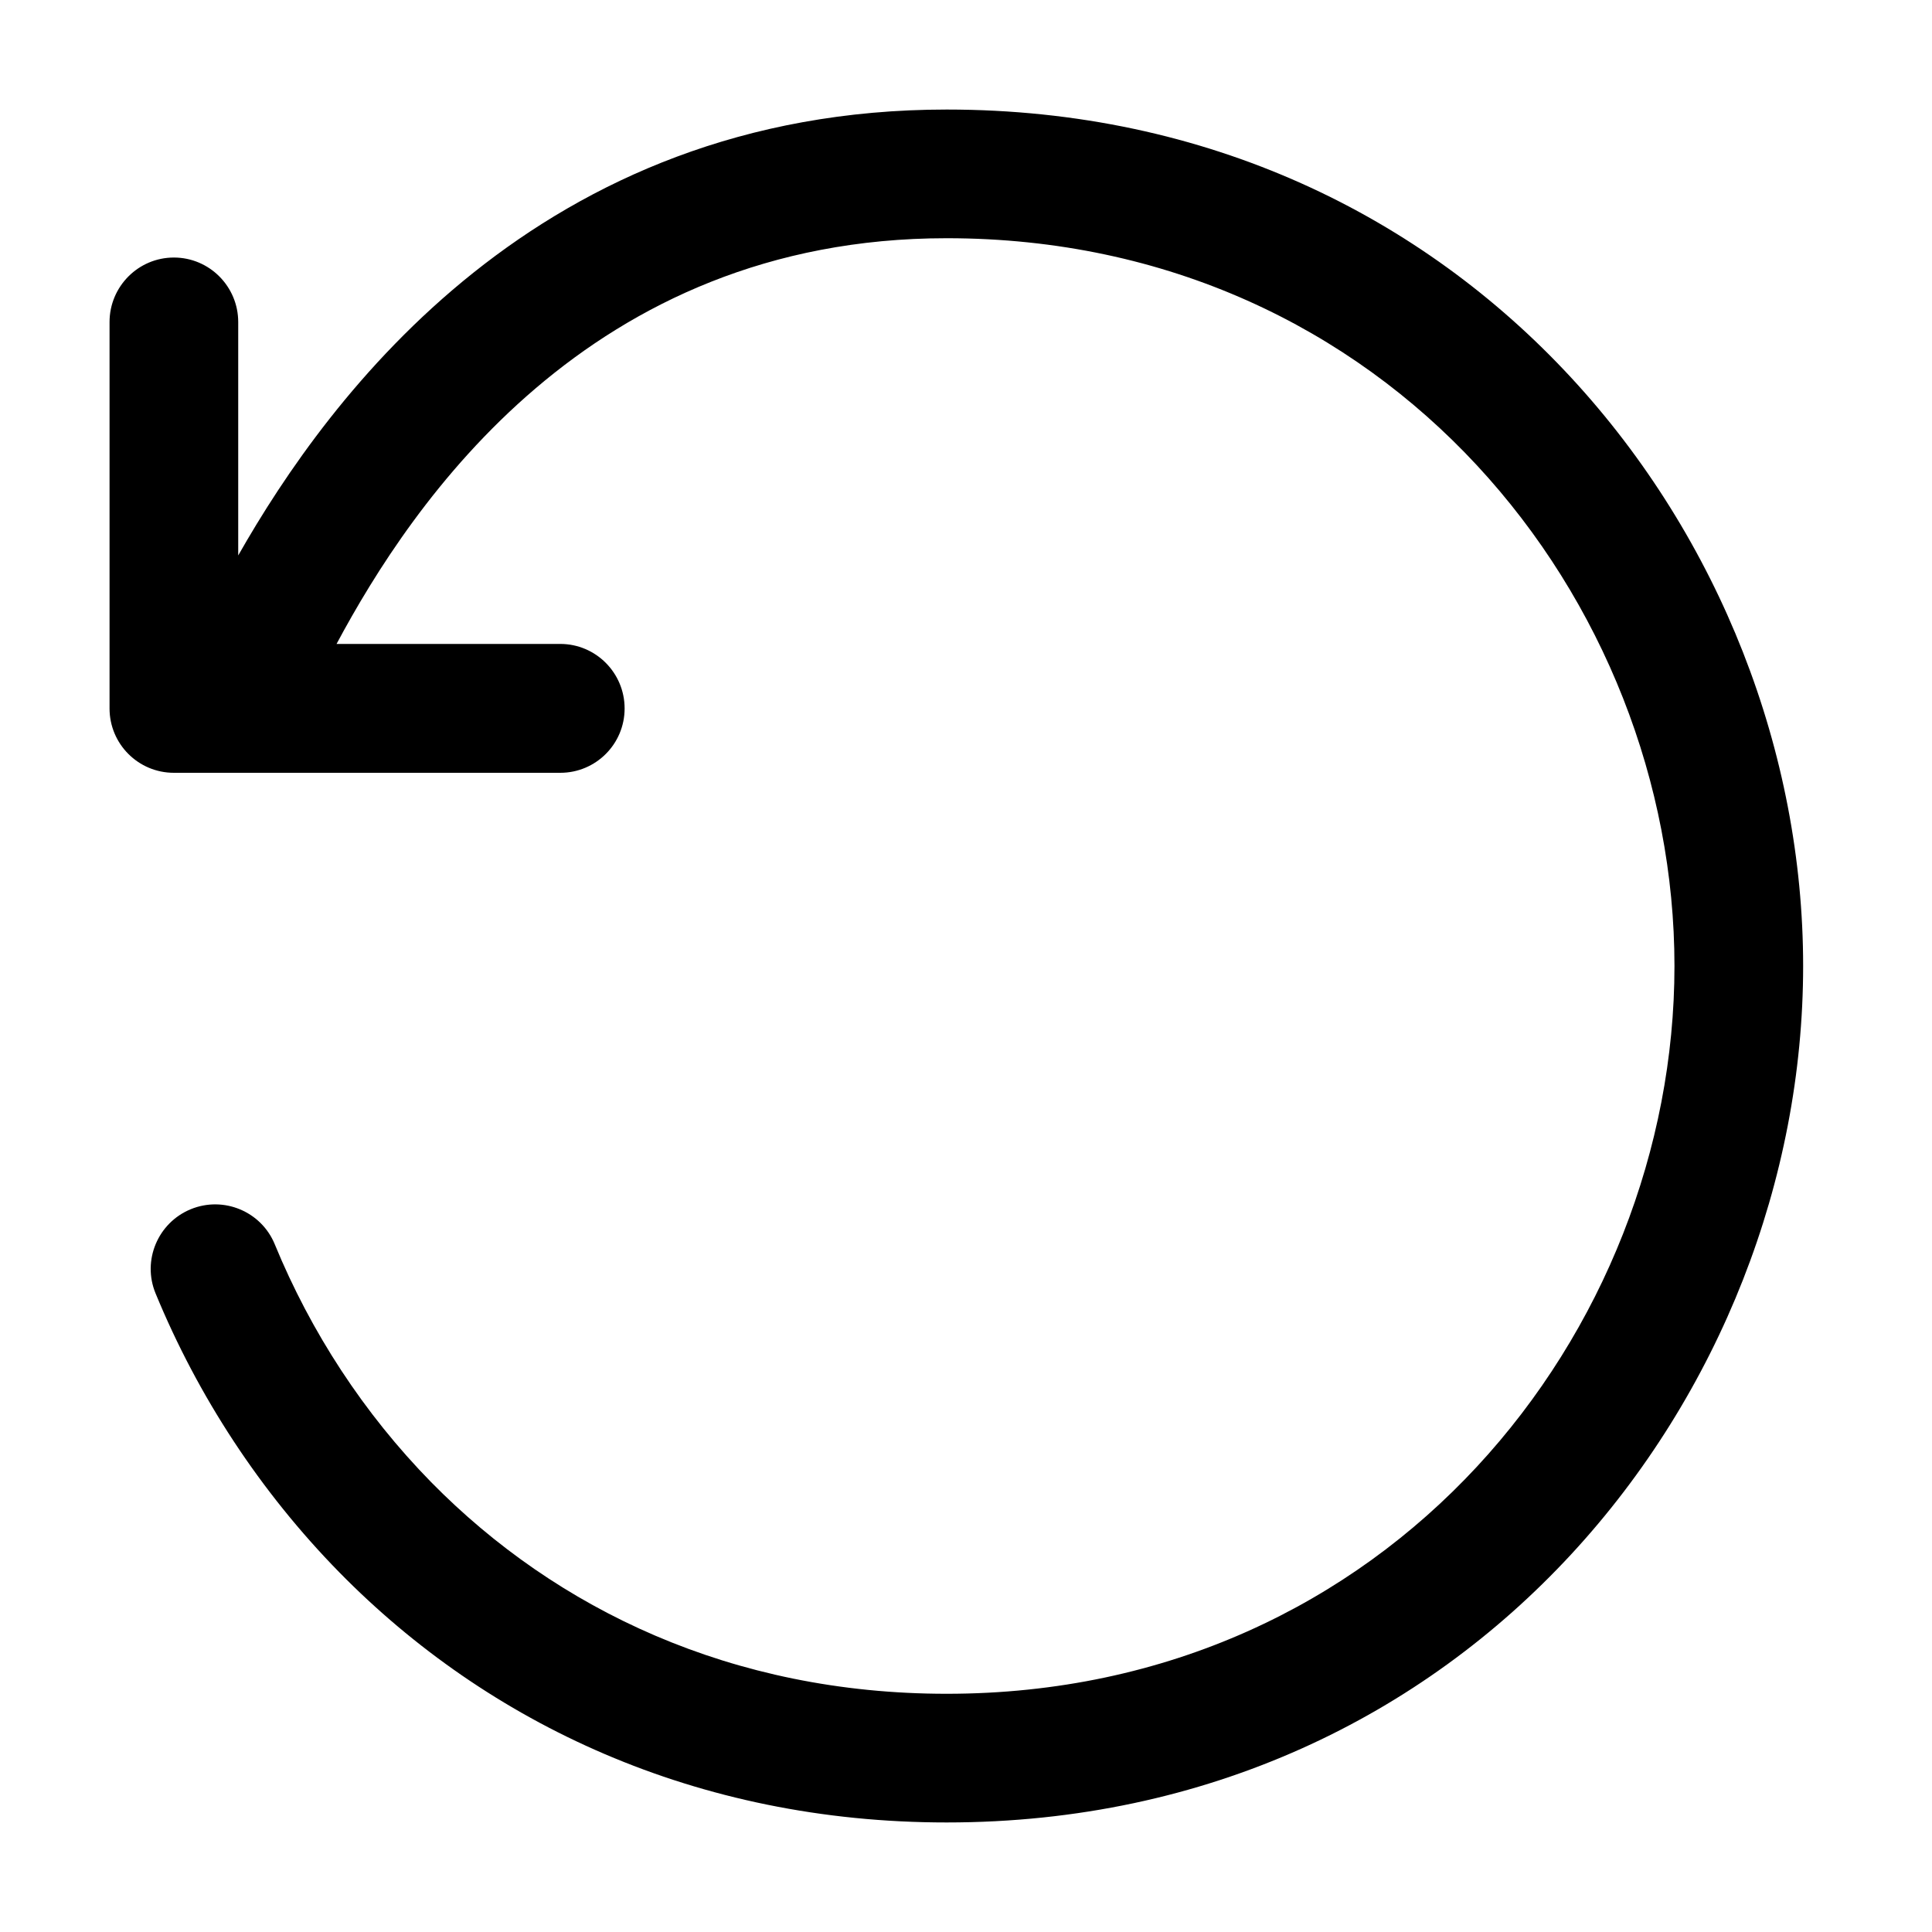 <svg width="10" height="10" viewBox="0 0 10 10" fill="none" xmlns="http://www.w3.org/2000/svg">
<path fill-rule="evenodd" clip-rule="evenodd" d="M8.667 5C8.667 3.11 7.194 1.233 4.9 1.233C3.048 1.233 2.132 2.604 1.742 3.333H2.9C3.084 3.333 3.233 3.483 3.233 3.667C3.233 3.851 3.084 4 2.9 4H0.9C0.716 4 0.567 3.851 0.567 3.667V1.667C0.567 1.483 0.716 1.333 0.9 1.333C1.084 1.333 1.233 1.483 1.233 1.667V2.875C1.703 2.048 2.789 0.567 4.9 0.567C7.609 0.567 9.333 2.79 9.333 5C9.333 7.21 7.609 9.433 4.9 9.433C3.604 9.433 2.525 8.921 1.757 8.139C1.346 7.72 1.024 7.226 0.805 6.694C0.735 6.524 0.817 6.329 0.987 6.259C1.157 6.189 1.352 6.27 1.422 6.44C1.609 6.895 1.883 7.316 2.232 7.672C2.88 8.331 3.79 8.767 4.9 8.767C7.194 8.767 8.667 6.89 8.667 5Z" fill="#000000"/>
</svg>
